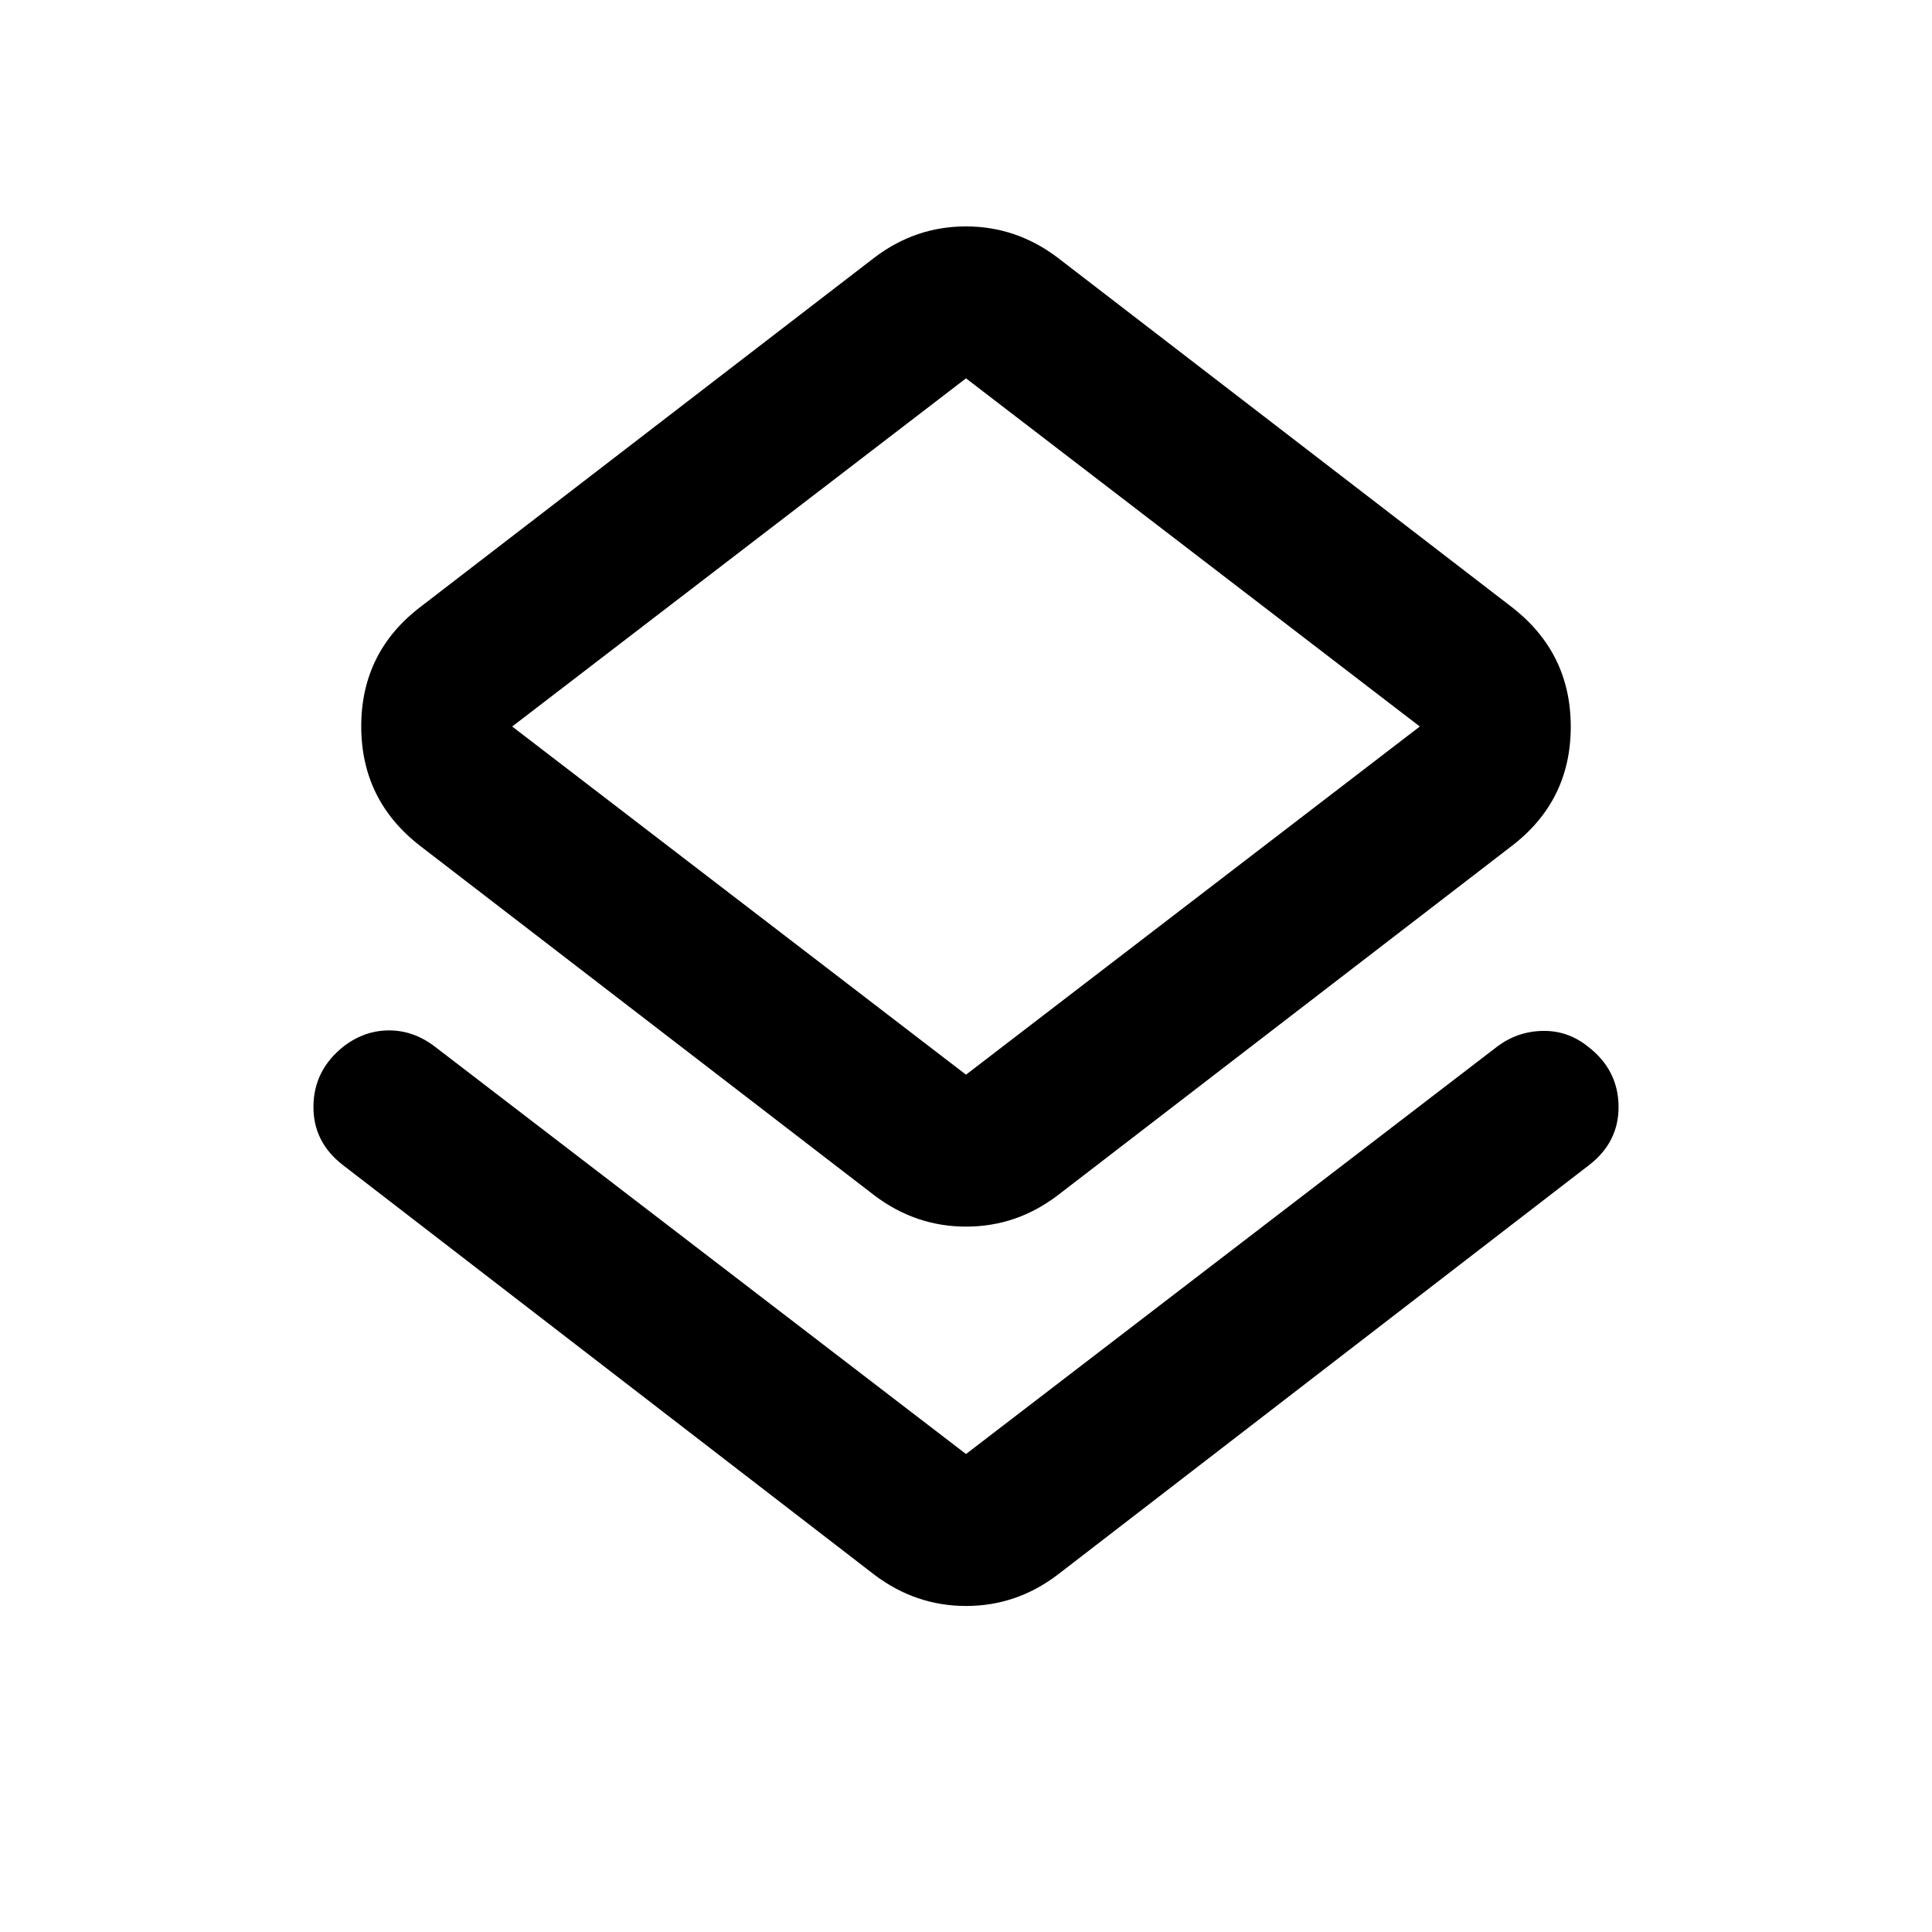 <svg xmlns="http://www.w3.org/2000/svg" height="24" viewBox="0 -960 960 960" width="24"><path d="M170.5-381q-15-11.5-14.75-29.5t15.19-29.7q10.28-7.8 22.42-7.8 12.14 0 22.64 8l264 202.5L744-440q10-7.5 22.5-7.75T789-440q15 11.5 15.25 29.5T789.5-381l-264 203.5Q505.09-162 480.05-162q-25.05 0-45.55-15.5L170.5-381Zm264 15L209-539.5q-29.5-22.71-29.5-59.6 0-36.9 29.5-59.4L434.5-832q20.41-15.5 45.45-15.5 25.05 0 45.55 15.5L751-658.5q29.5 22.71 29.5 59.6 0 36.9-29.5 59.4L525.5-366q-20.41 15.5-45.45 15.5-25.05 0-45.55-15.5Zm45.5-60 225.5-173L480-772 254.5-599 480-426Zm0-173Z"/></svg>